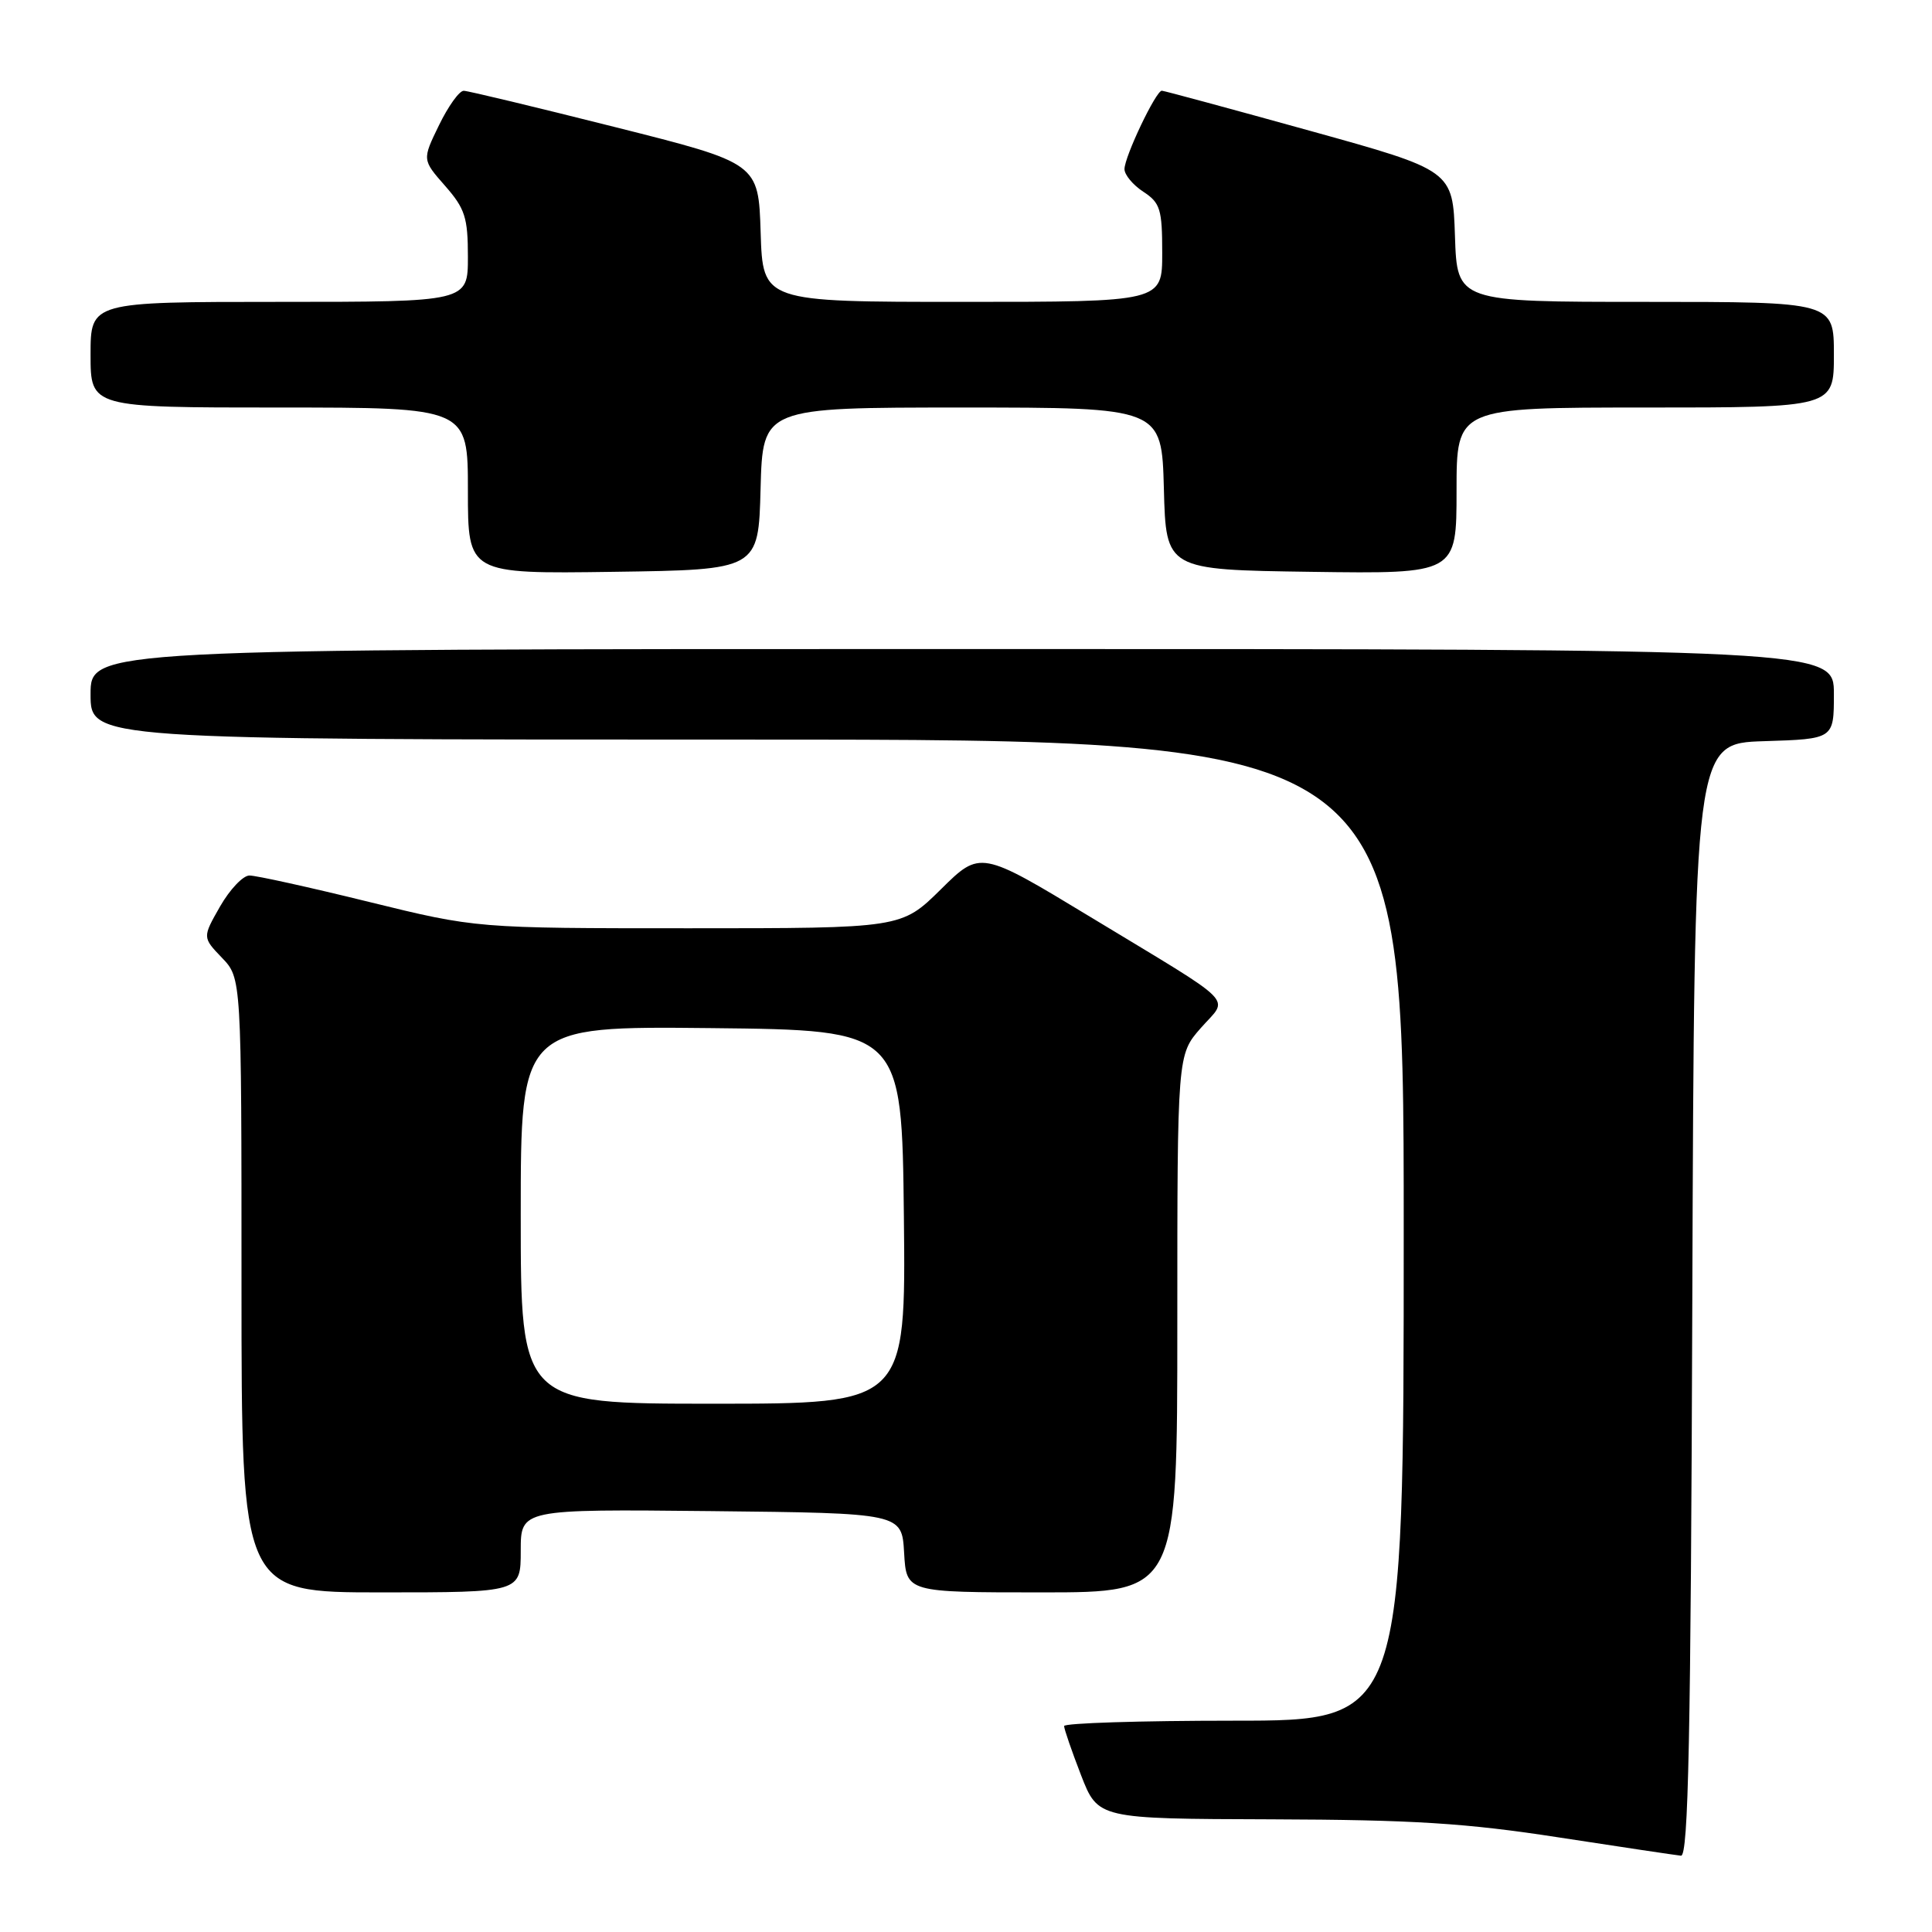 <?xml version="1.0" encoding="UTF-8" standalone="no"?>
<!DOCTYPE svg PUBLIC "-//W3C//DTD SVG 1.1//EN" "http://www.w3.org/Graphics/SVG/1.1/DTD/svg11.dtd" >
<svg xmlns="http://www.w3.org/2000/svg" xmlns:xlink="http://www.w3.org/1999/xlink" version="1.1" viewBox="0 0 256 256">
 <g >
 <path fill="currentColor"
d=" M 224.24 172.25 C 224.50 98.50 224.50 98.50 233.75 98.21 C 243.00 97.92 243.00 97.92 243.00 91.96 C 243.00 86.00 243.00 86.00 127.50 86.00 C 12.00 86.00 12.00 86.00 12.00 92.00 C 12.00 98.00 12.00 98.00 99.00 98.00 C 186.00 98.00 186.00 98.00 186.00 163.00 C 186.00 228.00 186.00 228.00 163.50 228.00 C 151.12 228.00 141.00 228.32 141.00 228.71 C 141.00 229.10 142.01 232.03 143.24 235.21 C 145.49 241.00 145.49 241.00 168.49 241.07 C 187.27 241.13 194.26 241.57 206.50 243.46 C 214.75 244.73 222.06 245.82 222.74 245.89 C 223.72 245.98 224.04 230.32 224.24 172.25 Z  M 69.00 205.48 C 69.00 199.97 69.00 199.97 94.25 200.23 C 119.50 200.50 119.50 200.50 119.80 205.75 C 120.10 211.00 120.10 211.00 138.05 211.00 C 156.00 211.00 156.00 211.00 156.00 175.38 C 156.00 139.76 156.00 139.76 159.12 136.21 C 162.82 131.99 164.37 133.55 144.53 121.53 C 129.90 112.67 129.90 112.67 124.67 117.84 C 119.44 123.00 119.44 123.00 91.28 123.00 C 63.11 123.00 63.11 123.00 48.86 119.50 C 41.02 117.57 33.91 116.00 33.05 116.01 C 32.20 116.01 30.45 117.86 29.16 120.11 C 26.82 124.21 26.82 124.21 29.41 126.91 C 32.00 129.61 32.00 129.61 32.00 170.30 C 32.00 211.00 32.00 211.00 50.50 211.00 C 69.00 211.00 69.00 211.00 69.00 205.48 Z  M 100.78 64.75 C 101.07 54.00 101.07 54.00 127.50 54.00 C 153.93 54.00 153.93 54.00 154.22 64.75 C 154.50 75.50 154.50 75.50 173.75 75.77 C 193.00 76.04 193.00 76.04 193.00 65.02 C 193.00 54.00 193.00 54.00 218.00 54.00 C 243.00 54.00 243.00 54.00 243.00 47.00 C 243.00 40.00 243.00 40.00 218.04 40.00 C 193.08 40.00 193.08 40.00 192.79 31.29 C 192.50 22.58 192.50 22.58 173.50 17.31 C 163.05 14.41 154.25 12.03 153.95 12.02 C 153.18 11.99 149.00 20.76 149.00 22.41 C 149.00 23.16 150.12 24.51 151.50 25.41 C 153.74 26.88 154.00 27.72 154.00 33.52 C 154.00 40.00 154.00 40.00 127.54 40.00 C 101.08 40.00 101.08 40.00 100.79 30.81 C 100.50 21.62 100.50 21.62 81.50 16.84 C 71.05 14.21 62.03 12.04 61.45 12.03 C 60.87 12.01 59.40 14.06 58.17 16.59 C 55.94 21.17 55.94 21.17 58.97 24.62 C 61.62 27.64 62.00 28.82 62.00 34.03 C 62.00 40.00 62.00 40.00 37.00 40.00 C 12.00 40.00 12.00 40.00 12.00 47.00 C 12.00 54.00 12.00 54.00 37.00 54.00 C 62.00 54.00 62.00 54.00 62.00 65.02 C 62.00 76.04 62.00 76.04 81.25 75.77 C 100.50 75.50 100.50 75.50 100.78 64.75 Z  M 69.00 160.98 C 69.00 135.97 69.00 135.97 94.25 136.23 C 119.50 136.50 119.50 136.50 119.77 161.25 C 120.03 186.00 120.03 186.00 94.52 186.00 C 69.00 186.00 69.00 186.00 69.00 160.98 Z "/>
</g>
</svg>